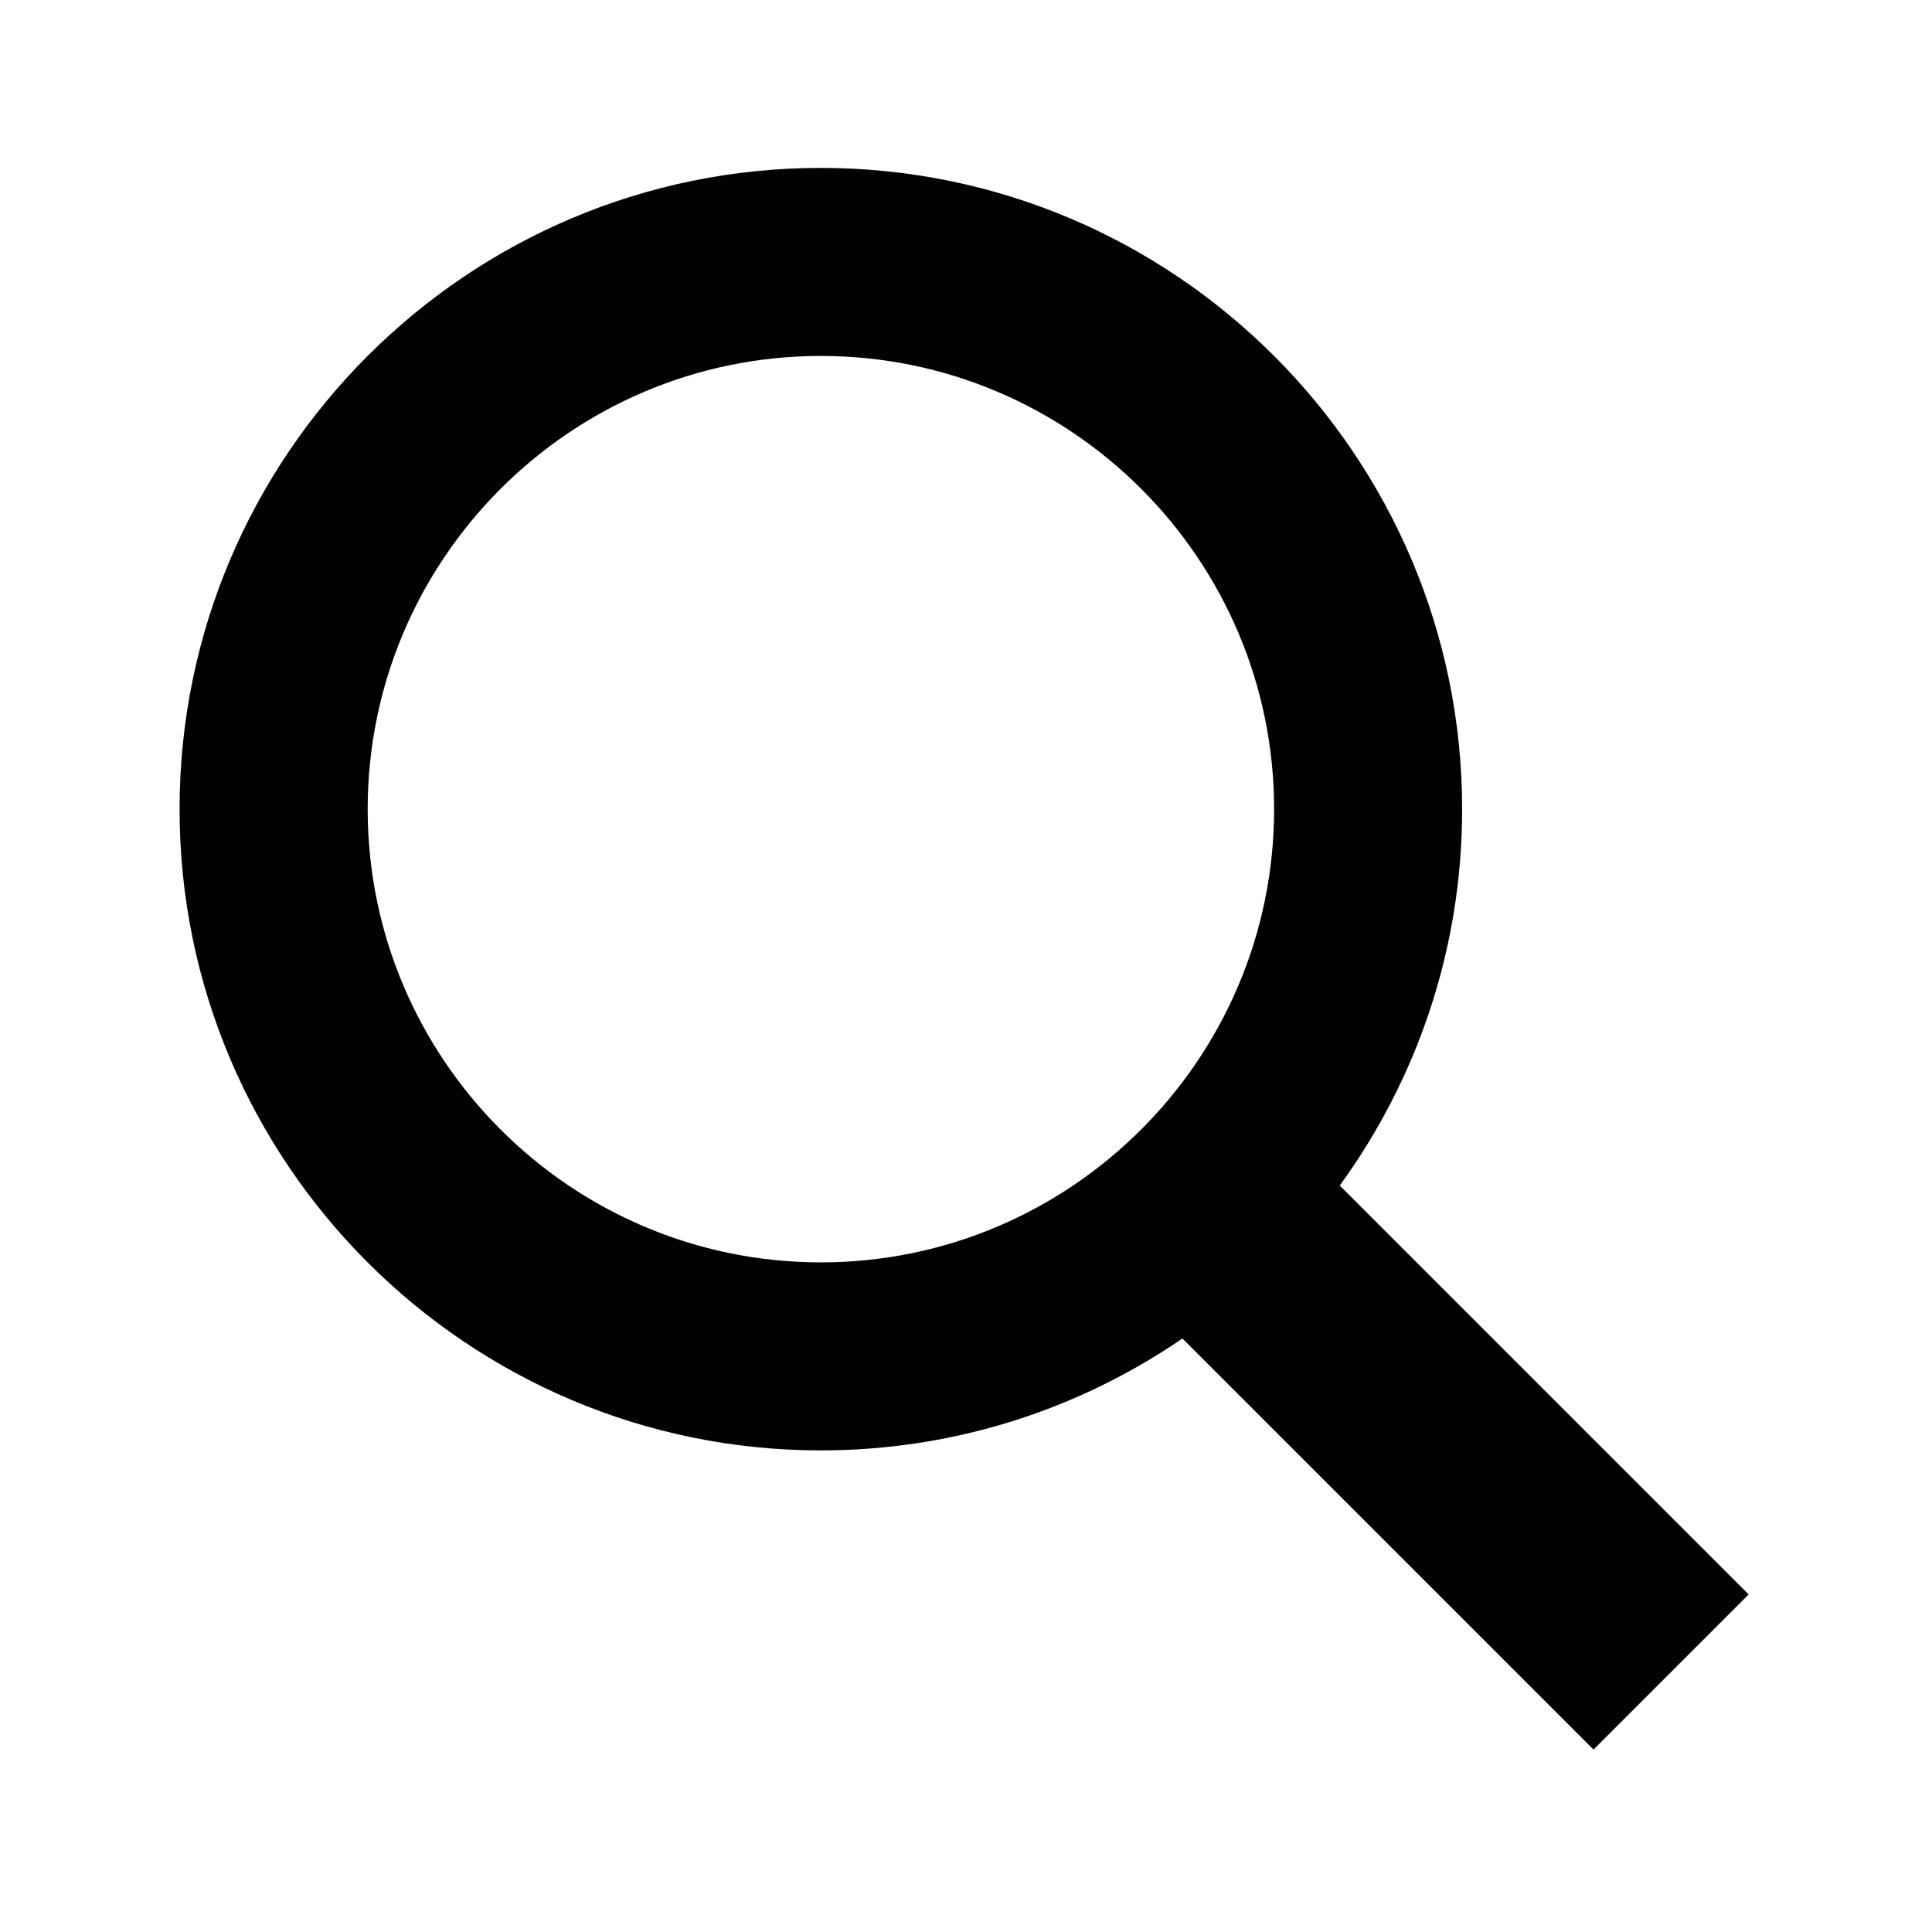 <?xml version="1.0" encoding="utf-8"?>
<!-- Generator: Adobe Illustrator 21.0.0, SVG Export Plug-In . SVG Version: 6.00 Build 0)  -->
<svg version="1.1" id="Layer_1" xmlns="http://www.w3.org/2000/svg" xmlns:xlink="http://www.w3.org/1999/xlink" x="0px" y="0px"
	 width="55px" height="55px" viewBox="0 0 55 55" enable-background="new 0 0 55 55" xml:space="preserve">
<path fill="#000200" d="M49.781,45.391L38.14,33.75c2.189-3.011,3.484-6.715,3.484-10.715c0-10.065-8.189-18.255-18.257-18.255
	c-10.065,0-18.255,8.189-18.255,18.255c0,10.067,8.189,18.255,18.255,18.255c3.816,0,7.36-1.176,10.294-3.186l11.703,11.703
	L49.781,45.391z M10.467,23.035c0-7.114,5.788-12.902,12.902-12.902s12.902,5.788,12.902,12.902s-5.788,12.902-12.902,12.902
	C16.253,35.938,10.467,30.15,10.467,23.035z"/>
</svg>
